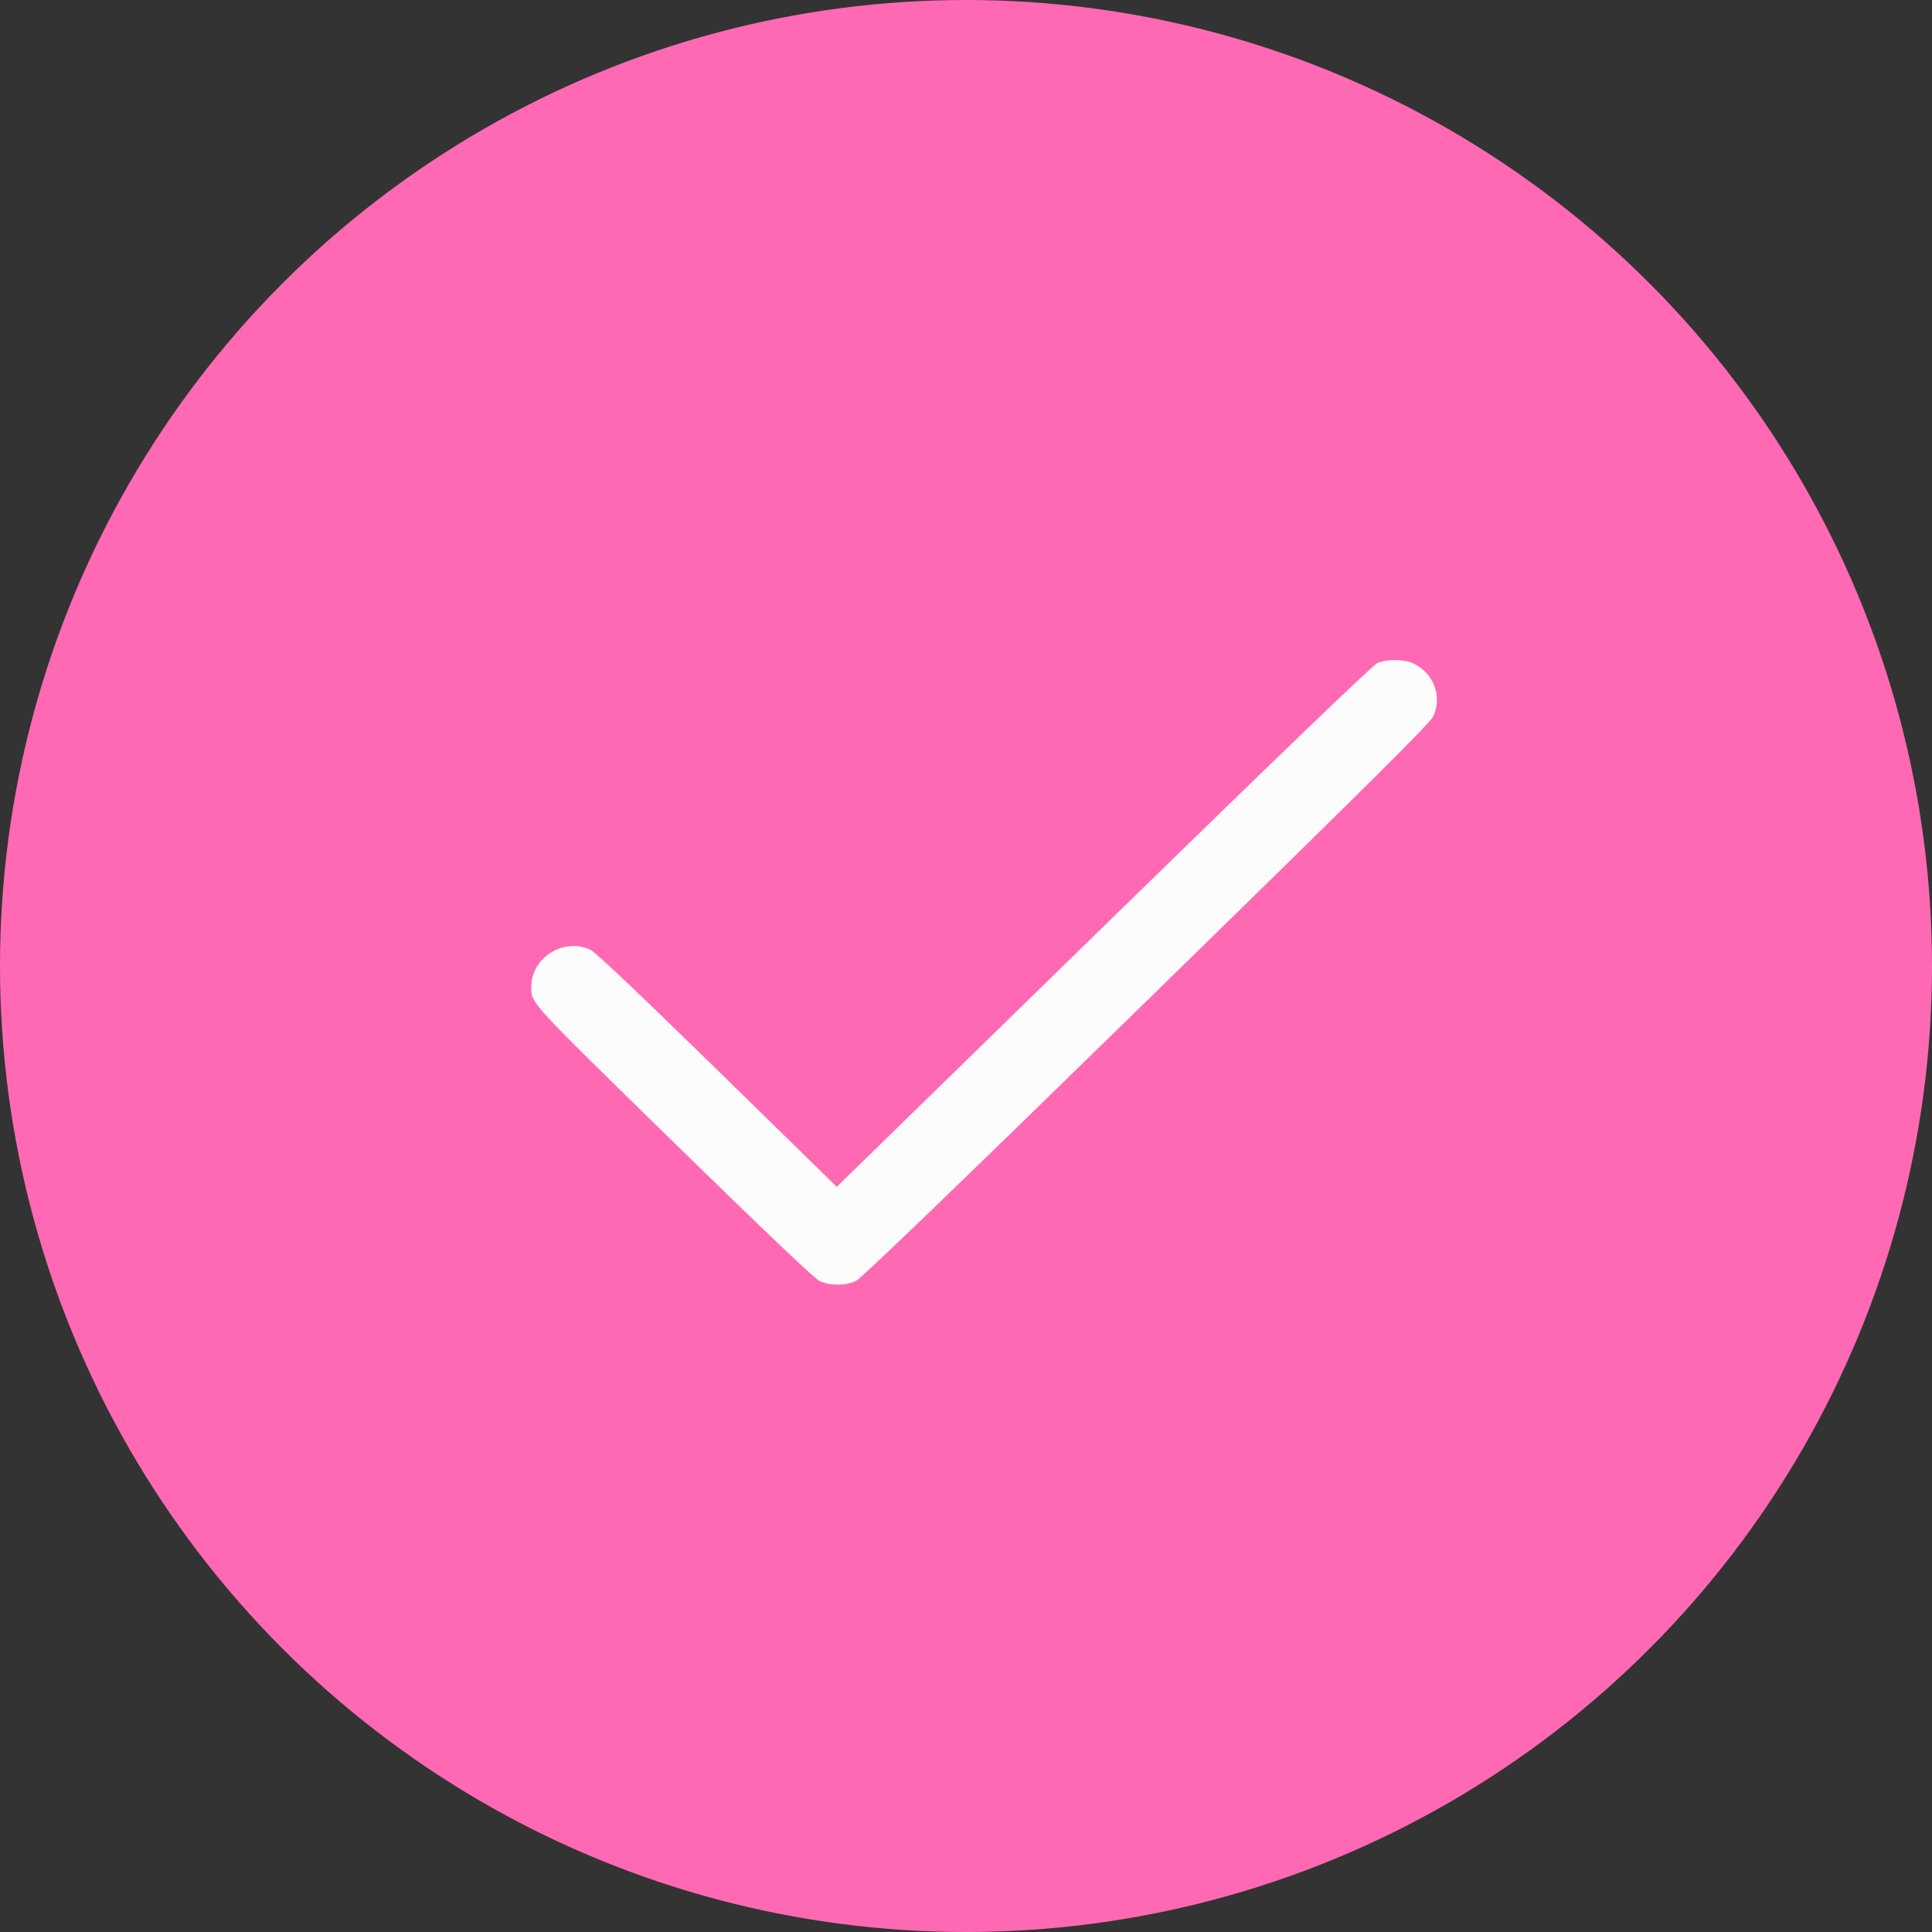 <svg width="60" height="60" viewBox="0 0 60 60" fill="#FF69B4" xmlns="http://www.w3.org/2000/svg">
<rect x="0" y="0" width="60" height="60" fill="#333333" stroke="none"/>
<circle cx="30" cy="30" r="30" fill="#FF69B4"/>
<path fill-rule="evenodd" clip-rule="evenodd" d="M42.778 20.589C42.641 20.647 39.695 23.48 34.277 28.767L25.987 36.858L22.276 33.229C19.763 30.772 18.488 29.565 18.326 29.491C17.5 29.113 16.498 29.744 16.5 30.642C16.501 31.166 16.377 31.03 20.919 35.472C23.796 38.284 25.289 39.704 25.453 39.782C25.773 39.934 26.262 39.933 26.582 39.781C26.748 39.703 29.62 36.936 35.607 31.089C42.486 24.371 44.415 22.456 44.51 22.25C44.795 21.63 44.535 20.923 43.908 20.61C43.631 20.472 43.081 20.462 42.778 20.589Z" fill="#FCFCFC"/>
</svg>
